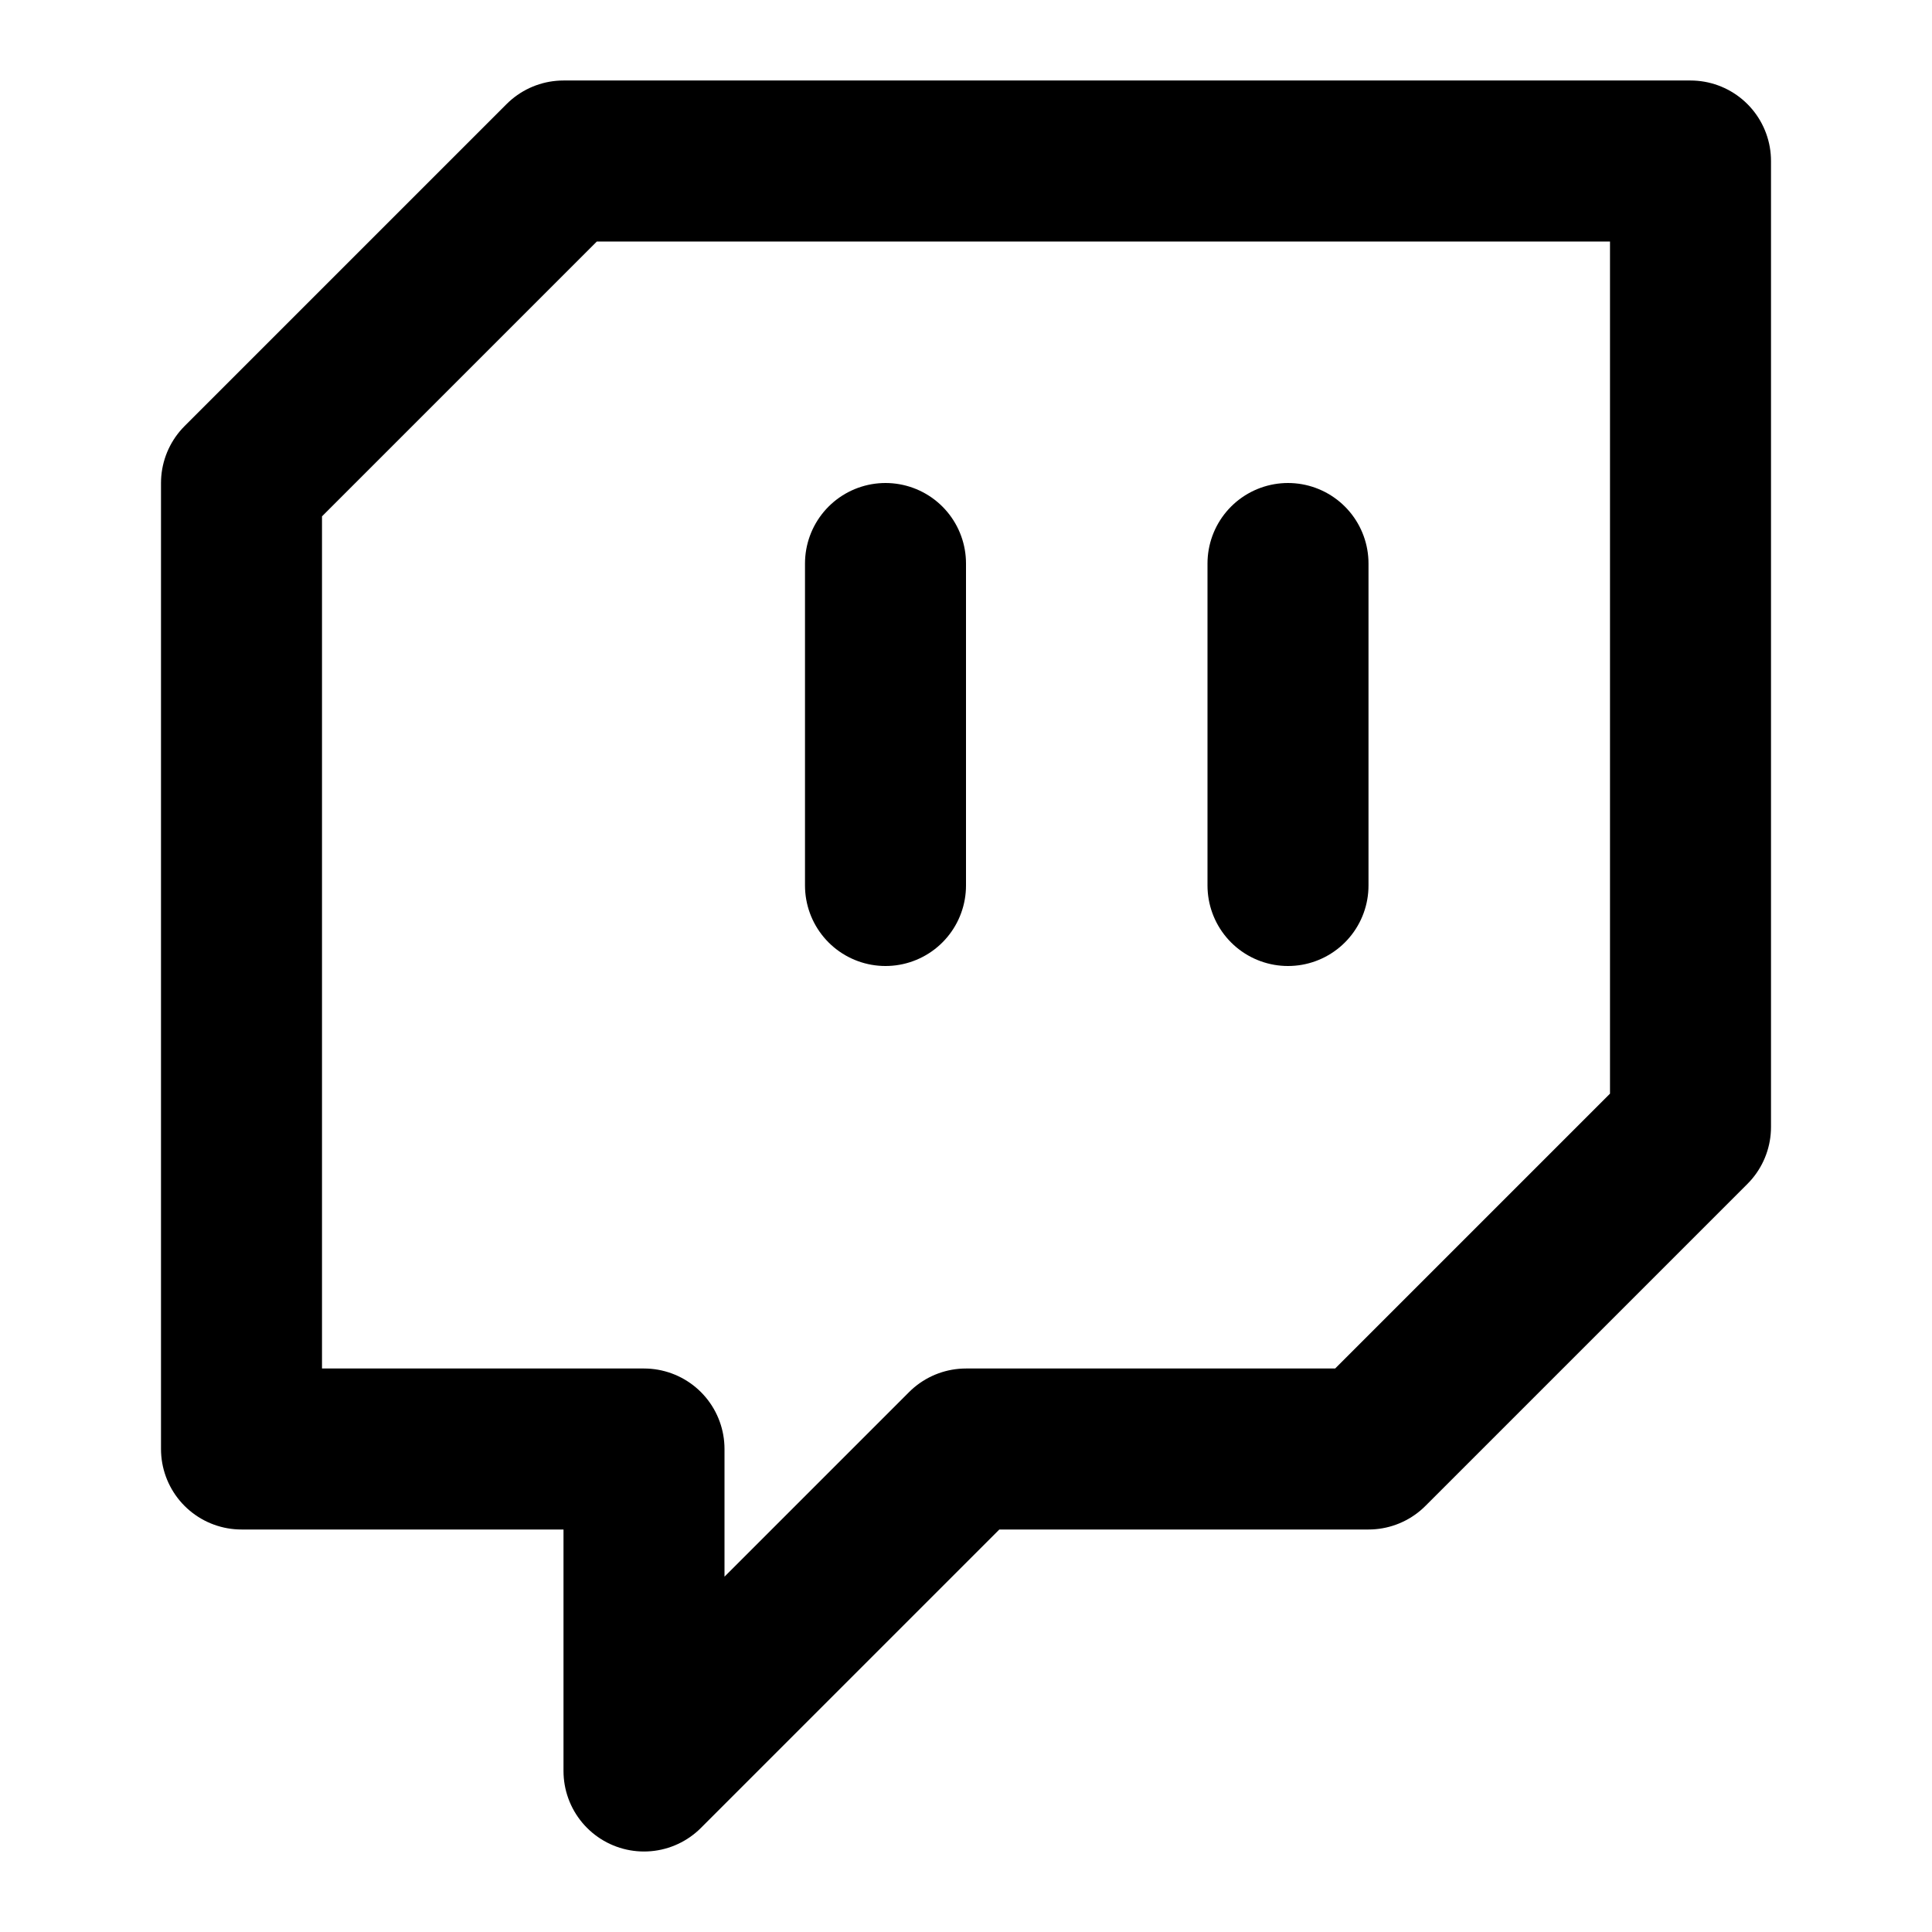 <svg xmlns="http://www.w3.org/2000/svg" width="3em" height="3em" viewBox="0 0 24 24"><path fill="none" stroke="currentColor" stroke-linecap="round" stroke-linejoin="round" stroke-width="2" d="M8 22v-4H3V6l4-4h14v12l-4 4h-5Zm3-15v4m5-4v4"/></svg>
